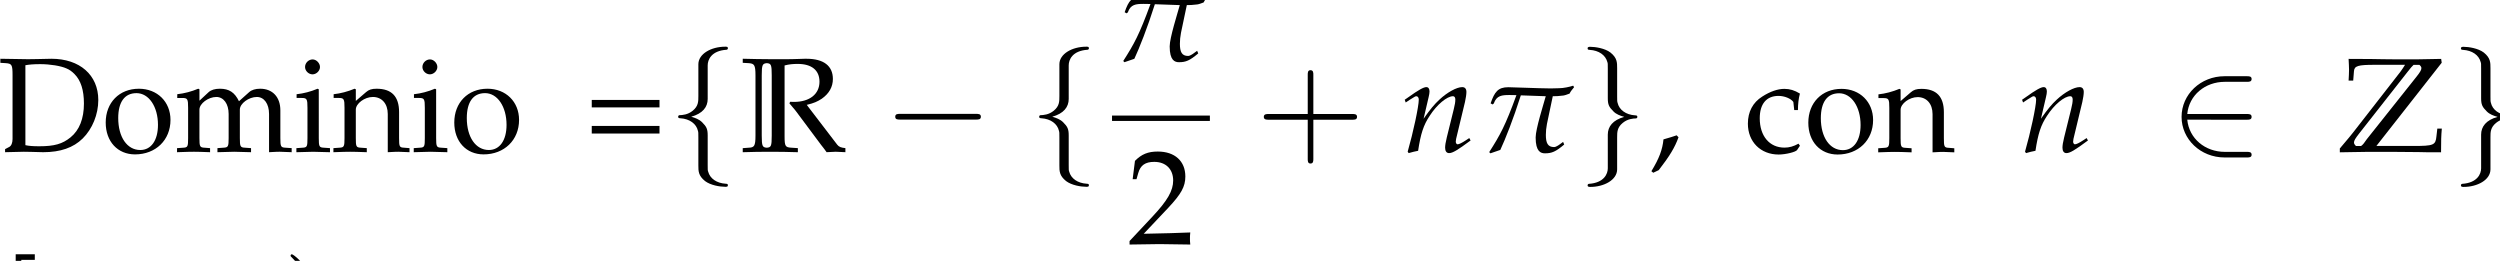 <?xml version="1.0" encoding="UTF-8" standalone="no"?>
<!-- Created with Inkscape (http://www.inkscape.org/) -->

<svg
   version="1.1"
   id="svg1"
   width="355.67"
   height="37.113"
   viewBox="0 0 355.67 37.113"
   sodipodi:docname="writetex.pdf"
   inkscape:export-batch-path="..\Akemicos\Akdemicos-Front\public"
   inkscape:export-batch-name="domsecante"
   xmlns:inkscape="http://www.inkscape.org/namespaces/inkscape"
   xmlns:sodipodi="http://sodipodi.sourceforge.net/DTD/sodipodi-0.dtd"
   xmlns="http://www.w3.org/2000/svg"
   xmlns:svg="http://www.w3.org/2000/svg">
  <defs
     id="defs1">
    <clipPath
       clipPathUnits="userSpaceOnUse"
       id="clipPath186">
      <rect
         style="fill:#000000;stroke:#000000;stroke-opacity:1"
         id="rect187"
         width="355.67"
         height="37.113"
         x="1016.495"
         y="329.897" />
    </clipPath>
  </defs>
  <sodipodi:namedview
     id="namedview1"
     pagecolor="#ffffff"
     bordercolor="#000000"
     borderopacity="0.25"
     inkscape:showpageshadow="2"
     inkscape:pageopacity="0.0"
     inkscape:pagecheckerboard="0"
     inkscape:deskcolor="#d1d1d1"
     showgrid="false">
    <inkscape:page
       x="0"
       y="0"
       width="355.67"
       height="37.113"
       id="page1"
       margin="0"
       bleed="0" />
  </sodipodi:namedview>
  <g
     id="g97"
     inkscape:groupmode="layer"
     inkscape:label="2"
     clip-path="url(#clipPath186)"
     transform="translate(-1016.495,-329.897)">
    <g
       id="g111"
       aria-label="x&#10;Dominio={R−{&#10;π"
       transform="matrix(1.333,0,0,1.333,1152.913,284.924)">
      <path
         id="path112"
         d="m 0.305,-1.264 c 0,0.293 -0.035,0.48 -0.117,0.938 -0.035,0.176 -0.047,0.211 -0.059,0.316 0.211,0.117 0.445,0.164 0.621,0.164 0.469,0 1.031,-0.41 1.477,-1.09 l 1.09,-1.676 0.152,0.996 c 0.188,1.219 0.516,1.77 1.031,1.77 0.316,0 0.773,-0.234 1.242,-0.656 L 6.446,-1.135 6.317,-1.405 c -0.527,0.434 -0.879,0.645 -1.113,0.645 -0.211,0 -0.398,-0.141 -0.539,-0.434 -0.129,-0.27 -0.293,-0.797 -0.363,-1.219 l -0.258,-1.441 0.504,-0.703 c 0.68,-0.938 1.066,-1.266 1.512,-1.266 0.223,0 0.398,0.117 0.469,0.328 l 0.199,-0.059 0.211,-1.219 c -0.164,-0.094 -0.293,-0.141 -0.422,-0.141 -0.574,0 -1.148,0.516 -2.039,1.84 l -0.527,0.785 -0.094,-0.691 c -0.164,-1.418 -0.551,-1.934 -1.406,-1.934 -0.375,0 -0.68,0.117 -0.809,0.305 l -0.832,1.184 0.234,0.152 c 0.434,-0.492 0.727,-0.691 0.996,-0.691 0.469,0 0.785,0.586 1.031,1.992 l 0.152,0.891 -0.574,0.891 c -0.609,0.961 -1.102,1.418 -1.5,1.418 -0.211,0 -0.375,-0.059 -0.398,-0.129 L 0.586,-1.299 Z m 0,0"
         style="fill:#000000;fill-opacity:1;fill-rule:nonzero;stroke:none" />
      <path
         id="path113"
         d="m -101.797,49.654 v 0.328 c 1.664,-0.047 1.664,-0.047 1.992,-0.047 0.258,0 0.492,0 0.75,0.012 1.125,0.035 1.125,0.035 1.324,0.035 1.84,0 3.223,-0.48 4.219,-1.465 1.031,-1.02 1.664,-2.566 1.664,-4.102 0,-2.672 -1.98,-4.406 -5.004,-4.406 -0.105,0 -0.281,0 -0.539,0.012 -0.727,0.012 -1.336,0.035 -1.957,0.035 -0.527,0 -1.324,-0.023 -2.953,-0.047 v 0.434 l 0.574,0.035 c 0.656,0.047 0.727,0.176 0.727,1.301 v 6.797 c 0,0.41 -0.129,0.727 -0.352,0.844 z m 2.168,-8.953 c 0.363,-0.07 0.867,-0.117 1.582,-0.117 1.055,0 2.203,0.188 2.801,0.457 0.316,0.129 0.586,0.328 0.844,0.586 0.691,0.691 1.02,1.723 1.02,3.164 0,1.605 -0.48,2.836 -1.43,3.609 -0.867,0.703 -1.723,0.949 -3.34,0.949 -0.668,0 -1.113,-0.035 -1.477,-0.117 z m 12.111,2.508 c -2.086,0 -3.539,1.477 -3.539,3.609 0,2.027 1.277,3.398 3.129,3.398 2.203,0 3.785,-1.523 3.785,-3.68 0,-1.934 -1.406,-3.328 -3.375,-3.328 z m -0.258,0.469 c 1.324,0 2.297,1.441 2.297,3.387 0,1.652 -0.727,2.684 -1.887,2.684 -1.406,0 -2.355,-1.371 -2.355,-3.41 0,-1.723 0.691,-2.66 1.945,-2.66 z m 4.354,0.516 h 0.527 c 0.574,0 0.633,0.105 0.633,1.055 v 3.223 c 0,0.902 -0.035,1.008 -0.527,1.031 l -0.656,0.047 V 49.982 c 1.371,-0.047 1.418,-0.047 1.816,-0.047 0.398,0 0.773,0.012 1.711,0.047 v -0.434 l -0.609,-0.047 c -0.48,-0.023 -0.527,-0.129 -0.527,-1.031 V 45.435 c 0,-0.645 0.949,-1.348 1.805,-1.348 0.773,0 1.312,0.727 1.312,1.816 v 2.566 c 0,0.902 -0.047,1.008 -0.539,1.031 l -0.656,0.047 V 49.982 c 1.43,-0.047 1.43,-0.047 1.793,-0.047 0.363,0 0.363,0 1.793,0.047 v -0.434 l -0.656,-0.047 c -0.492,-0.023 -0.539,-0.129 -0.539,-1.031 V 45.435 c 0,-0.645 0.949,-1.348 1.816,-1.348 0.773,0 1.301,0.727 1.301,1.816 v 4.078 c 0.879,-0.047 0.891,-0.047 1.137,-0.047 0.188,0 0.188,0 1.277,0.047 v -0.434 l -0.68,-0.047 c -0.48,-0.023 -0.527,-0.129 -0.527,-1.031 v -2.953 c 0,-1.418 -0.832,-2.309 -2.156,-2.309 -0.504,0 -0.914,0.129 -1.172,0.363 l -1.09,0.973 c -0.457,-0.949 -1.055,-1.336 -2.039,-1.336 -0.527,0 -0.938,0.129 -1.195,0.363 l -0.984,0.914 v -1.219 l -0.129,-0.059 c -0.727,0.305 -1.477,0.504 -2.238,0.586 z m 15.105,-0.926 -0.129,-0.059 c -0.727,0.305 -1.477,0.504 -2.238,0.586 v 0.398 h 0.527 c 0.574,0 0.633,0.105 0.633,1.055 v 3.223 c 0,0.902 -0.035,1.008 -0.527,1.031 l -0.656,0.047 v 0.434 c 1.43,-0.047 1.43,-0.047 1.793,-0.047 0.352,0 0.352,0 1.793,0.047 V 49.548 l -0.668,-0.047 c -0.48,-0.023 -0.527,-0.129 -0.527,-1.031 z m -0.656,-3.188 c -0.434,0 -0.809,0.375 -0.809,0.809 0,0.41 0.375,0.785 0.797,0.785 0.41,0 0.797,-0.375 0.797,-0.785 0,-0.41 -0.387,-0.809 -0.785,-0.809 z m 8.019,9.902 c 0.879,-0.047 0.891,-0.047 1.137,-0.047 0.199,0 0.199,0 1.184,0.047 v -0.434 l -0.586,-0.047 c -0.492,-0.023 -0.527,-0.117 -0.527,-1.031 v -2.766 c 0,-1.676 -0.797,-2.496 -2.402,-2.496 -0.527,0 -0.832,0.105 -1.125,0.363 l -1.09,0.938 v -1.242 l -0.129,-0.059 c -0.738,0.305 -1.488,0.504 -2.238,0.586 v 0.398 h 0.527 c 0.574,0 0.633,0.105 0.633,1.055 v 3.223 c 0,0.902 -0.047,1.008 -0.539,1.031 l -0.645,0.047 v 0.434 c 0.984,-0.035 1.371,-0.047 1.781,-0.047 0.422,0 0.809,0.012 1.781,0.047 v -0.434 l -0.645,-0.047 c -0.492,-0.023 -0.527,-0.129 -0.527,-1.031 V 45.435 c 0,-0.645 0.938,-1.348 1.816,-1.348 0.961,0 1.594,0.715 1.594,1.816 z m 5.162,-6.715 -0.129,-0.059 c -0.727,0.305 -1.477,0.504 -2.238,0.586 v 0.398 h 0.527 c 0.574,0 0.633,0.105 0.633,1.055 v 3.223 c 0,0.902 -0.035,1.008 -0.527,1.031 l -0.656,0.047 v 0.434 c 1.43,-0.047 1.43,-0.047 1.793,-0.047 0.352,0 0.352,0 1.793,0.047 V 49.548 l -0.668,-0.047 c -0.48,-0.023 -0.527,-0.129 -0.527,-1.031 z m -0.656,-3.188 c -0.434,0 -0.809,0.375 -0.809,0.809 0,0.41 0.375,0.785 0.797,0.785 0.41,0 0.797,-0.375 0.797,-0.785 0,-0.41 -0.387,-0.809 -0.785,-0.809 z m 6.132,3.129 c -2.086,0 -3.539,1.477 -3.539,3.609 0,2.027 1.277,3.398 3.129,3.398 2.203,0 3.785,-1.523 3.785,-3.68 0,-1.934 -1.406,-3.328 -3.375,-3.328 z m -0.258,0.469 c 1.324,0 2.297,1.441 2.297,3.387 0,1.652 -0.727,2.684 -1.887,2.684 -1.406,0 -2.355,-1.371 -2.355,-3.41 0,-1.723 0.691,-2.66 1.945,-2.66 z m 18.621,0.727 h -7.23 v 0.797 h 7.23 z m 0,2.777 h -7.23 v 0.809 h 7.23 z m 0,0"
         style="fill:#000000;fill-opacity:1;fill-rule:nonzero;stroke:none" />
      <path
         id="path114"
         d="m -26.809,40.712 c 0,-0.598 0.387,-1.559 2.016,-1.664 0.082,-0.012 0.141,-0.07 0.141,-0.164 0,-0.164 -0.117,-0.164 -0.281,-0.164 -1.5,0 -2.859,0.762 -2.871,1.863 v 3.41 c 0,0.586 0,1.066 -0.598,1.559 -0.527,0.434 -1.102,0.469 -1.43,0.48 -0.07,0.012 -0.129,0.07 -0.129,0.164 0,0.152 0.094,0.152 0.234,0.164 0.996,0.059 1.711,0.598 1.875,1.336 0.047,0.164 0.047,0.188 0.047,0.727 v 2.965 c 0,0.621 0,1.102 0.715,1.676 0.586,0.445 1.57,0.609 2.156,0.609 0.164,0 0.281,0 0.281,-0.164 0,-0.152 -0.094,-0.152 -0.246,-0.164 -0.938,-0.059 -1.664,-0.539 -1.863,-1.301 -0.047,-0.141 -0.047,-0.164 -0.047,-0.703 v -3.141 c 0,-0.691 -0.117,-0.938 -0.598,-1.418 -0.316,-0.316 -0.75,-0.469 -1.16,-0.586 1.219,-0.34 1.758,-1.031 1.758,-1.898 z m 0,0"
         style="fill:#000000;fill-opacity:1;fill-rule:nonzero;stroke:none" />
      <path
         id="path115"
         d="m -23.068,40.443 0.633,0.035 c 0.586,0.047 0.727,0.164 0.727,1.301 v 6.434 c 0,1.137 -0.141,1.266 -0.727,1.289 l -0.633,0.047 v 0.434 c 0.844,-0.035 2.168,-0.047 2.906,-0.047 0.75,0 2.133,0.012 2.977,0.047 V 49.548 l -0.691,-0.047 c -0.645,-0.035 -0.727,-0.152 -0.727,-1.207 v -7.57 c 0.492,-0.129 0.914,-0.164 1.406,-0.164 1.488,0 2.32,0.68 2.32,1.898 0,1.324 -1.055,2.156 -2.719,2.156 -0.082,0 -0.223,0 -0.41,-0.012 l -0.082,0.164 c 0.152,0.188 0.199,0.246 0.363,0.434 0.211,0.234 0.246,0.293 0.375,0.457 l 2.648,3.551 c 0.082,0.105 0.164,0.223 0.258,0.328 l 0.328,0.445 c 0.586,-0.035 0.797,-0.047 0.973,-0.047 0.152,0 0.34,0.012 1.031,0.047 v -0.434 c -0.457,-0.047 -0.691,-0.129 -0.879,-0.375 l -3.246,-4.242 c 0.785,-0.188 1.137,-0.352 1.605,-0.656 0.785,-0.551 1.184,-1.266 1.184,-2.109 0,-1.395 -0.984,-2.156 -2.812,-2.156 h -0.199 c -0.281,0.012 -0.527,0.012 -0.727,0.023 -0.434,0.023 -0.973,0.023 -1.523,0.023 h -1.453 c -0.738,0 -2.062,-0.023 -2.906,-0.047 z m 3.094,1.336 v 6.434 c 0,1.137 -0.07,1.254 -0.527,1.289 -0.457,-0.035 -0.539,-0.152 -0.539,-1.289 V 41.779 c 0,-1.137 0.082,-1.254 0.539,-1.301 0.457,0.035 0.527,0.164 0.527,1.301 z m 0,0"
         style="fill:#000000;fill-opacity:1;fill-rule:nonzero;stroke:none" />
      <path
         id="path116"
         d="m 1.82,46.501 c 0.258,0 0.527,0 0.527,-0.305 0,-0.305 -0.27,-0.305 -0.527,-0.305 h -8.086 c -0.258,0 -0.527,0 -0.527,0.305 0,0.305 0.27,0.305 0.527,0.305 z m 9.902,-5.789 c 0,-0.598 0.387,-1.559 2.016,-1.664 0.082,-0.012 0.141,-0.07 0.141,-0.164 0,-0.164 -0.117,-0.164 -0.281,-0.164 -1.5,0 -2.859,0.762 -2.871,1.863 v 3.41 c 0,0.586 0,1.066 -0.598,1.559 -0.527,0.434 -1.102,0.469 -1.43,0.48 -0.07,0.012 -0.129,0.07 -0.129,0.164 0,0.152 0.094,0.152 0.234,0.164 0.996,0.059 1.711,0.598 1.875,1.336 0.047,0.164 0.047,0.188 0.047,0.727 v 2.965 c 0,0.621 0,1.102 0.715,1.676 0.586,0.445 1.57,0.609 2.156,0.609 0.164,0 0.281,0 0.281,-0.164 0,-0.152 -0.094,-0.152 -0.246,-0.164 -0.938,-0.059 -1.664,-0.539 -1.863,-1.301 -0.047,-0.141 -0.047,-0.164 -0.047,-0.703 v -3.141 c 0,-0.691 -0.117,-0.938 -0.598,-1.418 -0.316,-0.316 -0.75,-0.469 -1.16,-0.586 1.219,-0.34 1.758,-1.031 1.758,-1.898 z m 0,0"
         style="fill:#000000;fill-opacity:1;fill-rule:nonzero;stroke:none" />
      <path
         id="path117"
         d="m 17.904,35.161 0.129,-0.105 c 0.293,-0.855 0.867,-0.902 1.688,-0.902 0.176,0 0.434,0.012 0.727,0.012 -1.195,3.281 -1.746,4.266 -2.906,6.082 l 0.129,0.129 1.055,-0.363 c 0.527,-1.125 1.395,-3.305 2.191,-5.824 l 2.66,0.094 c -0.246,0.891 -1.078,3.492 -1.078,4.406 0,1.512 0.551,1.688 0.996,1.688 0.727,0 1.148,-0.176 2.051,-0.938 l -0.117,-0.281 -0.34,0.246 c 0.035,-0.023 -0.375,0.305 -0.621,0.305 -0.668,0 -0.879,-0.422 -0.879,-1.301 0,-0.363 0.035,-0.75 0.117,-1.172 0.246,-1.184 0.492,-2.367 0.621,-2.953 0.328,0 0.656,-0.012 0.984,-0.059 0.258,0 0.574,-0.141 0.809,-0.223 0.152,-0.305 0.211,-0.328 0.48,-0.68 l -0.094,-0.164 c -0.387,0.129 -1.031,0.27 -1.512,0.27 -0.164,0.012 -0.527,0.023 -0.891,0.023 -1.523,-0.012 -3.891,-0.129 -4.523,-0.129 -1.078,0 -1.465,0.48 -1.887,1.723 z m 0,0"
         style="fill:#000000;fill-opacity:1;fill-rule:nonzero;stroke:none" />
    </g>
    <path
       id="path118"
       d="M 0,0 H 10.444"
       style="fill:none;stroke:#000000;stroke-width:0.574;stroke-linecap:butt;stroke-linejoin:miter;stroke-miterlimit:10;stroke-dasharray:none;stroke-opacity:1"
       transform="matrix(1.333,0,0,-1.333,1174.701,346.721)" />
    <g
       id="g118"
       aria-label="2&#10;+nπ},conn∈Z},Rango=(−∞,−1]∪&#10;[1,∞),T=2π"
       transform="matrix(1.333,0,0,1.333,1176.883,364.625)">
      <path
         id="path119"
         d="m 0.234,-0.328 v 0.375 C 2.906,-2.5e-4 2.906,-2.5e-4 3.434,-2.5e-4 c 0.516,0 0.516,0 3.281,0.047 -0.035,-0.305 -0.035,-0.445 -0.035,-0.645 0,-0.188 0,-0.34 0.035,-0.645 -1.652,0.07 -2.309,0.082 -4.969,0.141 l 2.613,-2.766 C 5.754,-5.356 6.188,-6.141 6.188,-7.219 c 0,-1.641 -1.125,-2.66 -2.941,-2.66 -1.043,0 -1.734,0.281 -2.437,0.996 l -0.246,1.957 h 0.41 l 0.187,-0.656 c 0.234,-0.832 0.75,-1.195 1.711,-1.195 1.23,0 2.016,0.773 2.016,1.992 0,1.078 -0.598,2.133 -2.215,3.855 z m 0,0"
         style="fill:#000000;fill-opacity:1;fill-rule:nonzero;stroke:none" />
      <path
         id="path120"
         d="m 19.849,-13.275 h 4.172 c 0.211,0 0.492,0 0.492,-0.305 0,-0.305 -0.281,-0.305 -0.492,-0.305 h -4.172 v -4.184 c 0,-0.211 0,-0.492 -0.305,-0.492 -0.293,0 -0.293,0.281 -0.293,0.492 v 4.184 h -4.184 c -0.211,0 -0.504,0 -0.504,0.305 0,0.305 0.293,0.305 0.504,0.305 h 4.184 v 4.184 c 0,0.211 0,0.492 0.293,0.492 0.305,0 0.305,-0.281 0.305,-0.492 z m 0,0"
         style="fill:#000000;fill-opacity:1;fill-rule:nonzero;stroke:none" />
      <path
         id="path121"
         d="m 29.602,-15.407 0.105,0.293 0.457,-0.305 c 0.527,-0.328 0.574,-0.363 0.68,-0.363 0.152,0 0.258,0.152 0.258,0.363 0,0.727 -0.598,3.504 -1.184,5.555 l 0.105,0.152 c 0.352,-0.105 0.691,-0.188 1.008,-0.246 0.27,-1.805 0.574,-2.742 1.23,-3.727 0.773,-1.207 1.852,-2.098 2.496,-2.098 0.152,0 0.246,0.129 0.246,0.352 0,0.258 -0.047,0.551 -0.164,1.02 l -0.75,3.035 c -0.129,0.527 -0.176,0.855 -0.176,1.09 0,0.363 0.152,0.574 0.422,0.574 0.375,0 0.891,-0.305 2.297,-1.348 l -0.141,-0.258 -0.375,0.246 c -0.41,0.27 -0.727,0.422 -0.879,0.422 -0.094,0 -0.188,-0.129 -0.188,-0.281 0,-0.07 0.023,-0.234 0.035,-0.293 l 0.949,-3.949 c 0.094,-0.422 0.152,-0.82 0.152,-1.066 0,-0.328 -0.152,-0.516 -0.445,-0.516 -0.598,0 -1.594,0.551 -2.438,1.336 -0.539,0.504 -0.949,0.984 -1.688,2.039 l 0.539,-2.309 c 0.059,-0.258 0.094,-0.434 0.094,-0.598 0,-0.293 -0.117,-0.469 -0.34,-0.469 -0.293,0 -0.855,0.316 -1.898,1.066 z m 0,0"
         style="fill:#000000;fill-opacity:1;fill-rule:nonzero;stroke:none" />
      <path
         id="path122"
         d="m 38.98,-14.904 0.129,-0.105 c 0.293,-0.855 0.867,-0.902 1.688,-0.902 0.176,0 0.434,0.012 0.727,0.012 -1.195,3.281 -1.746,4.266 -2.906,6.082 l 0.129,0.129 1.055,-0.363 c 0.527,-1.125 1.395,-3.305 2.191,-5.824 l 2.66,0.094 c -0.246,0.891 -1.078,3.492 -1.078,4.406 0,1.512 0.551,1.688 0.996,1.688 0.727,0 1.148,-0.176 2.051,-0.938 l -0.117,-0.281 -0.34,0.246 c 0.035,-0.023 -0.375,0.305 -0.621,0.305 -0.668,0 -0.879,-0.422 -0.879,-1.301 0,-0.363 0.035,-0.75 0.117,-1.172 0.246,-1.184 0.492,-2.367 0.621,-2.953 0.328,0 0.656,-0.012 0.984,-0.059 0.258,0 0.574,-0.141 0.809,-0.223 0.152,-0.305 0.211,-0.328 0.48,-0.68 l -0.094,-0.164 c -0.387,0.129 -1.031,0.27 -1.512,0.27 -0.164,0.012 -0.527,0.023 -0.891,0.023 -1.523,-0.012 -3.891,-0.129 -4.523,-0.129 -1.078,0 -1.465,0.48 -1.887,1.723 z m 0,0"
         style="fill:#000000;fill-opacity:1;fill-rule:nonzero;stroke:none" />
      <path
         id="path123"
         d="m 51.276,-8.095 c 0,0.598 -0.398,1.559 -2.027,1.664 -0.07,0.012 -0.129,0.07 -0.129,0.164 0,0.164 0.164,0.164 0.293,0.164 1.453,0 2.848,-0.738 2.859,-1.863 v -3.41 c 0,-0.586 0,-1.066 0.598,-1.559 0.527,-0.434 1.09,-0.469 1.418,-0.48 0.082,-0.012 0.141,-0.07 0.141,-0.164 0,-0.152 -0.094,-0.152 -0.246,-0.164 -0.984,-0.059 -1.699,-0.598 -1.863,-1.336 -0.047,-0.164 -0.047,-0.188 -0.047,-0.727 v -2.965 c 0,-0.621 0,-1.102 -0.715,-1.676 -0.598,-0.457 -1.629,-0.609 -2.145,-0.609 -0.129,0 -0.293,0 -0.293,0.164 0,0.152 0.094,0.152 0.234,0.164 0.949,0.059 1.676,0.539 1.875,1.301 0.047,0.141 0.047,0.164 0.047,0.703 v 3.141 c 0,0.691 0.117,0.938 0.598,1.418 0.305,0.316 0.738,0.469 1.16,0.586 -1.219,0.34 -1.758,1.031 -1.758,1.898 z m 0,0"
         style="fill:#000000;fill-opacity:1;fill-rule:nonzero;stroke:none" />
      <path
         id="path124"
         d="m 58.623,-11.611 c -0.387,0.129 -0.645,0.223 -1.406,0.434 -0.105,1.09 -0.457,2.027 -1.289,3.398 l 0.199,0.164 0.586,-0.281 c 1.16,-1.5 1.711,-2.402 2.109,-3.504 z m 12.946,-2.695 c 0,-0.656 0.07,-1.242 0.211,-1.758 -0.574,-0.352 -1.078,-0.504 -1.664,-0.504 -0.691,0 -1.5,0.27 -2.355,0.82 -1.008,0.633 -1.535,1.629 -1.535,2.895 0,1.934 1.359,3.293 3.281,3.293 0.75,0 1.828,-0.27 1.969,-0.48 l 0.305,-0.457 -0.152,-0.223 c -0.527,0.293 -0.984,0.422 -1.5,0.422 -1.594,0 -2.637,-1.23 -2.637,-3.129 0,-1.535 0.715,-2.391 2.004,-2.391 0.633,0 1.324,0.281 1.582,0.645 l 0.094,0.867 z m 4.646,-2.262 c -2.086,0 -3.539,1.477 -3.539,3.609 0,2.027 1.277,3.398 3.129,3.398 2.203,0 3.785,-1.523 3.785,-3.68 0,-1.934 -1.406,-3.328 -3.375,-3.328 z m -0.258,0.469 c 1.324,0 2.297,1.441 2.297,3.387 0,1.652 -0.727,2.684 -1.887,2.684 -1.406,0 -2.355,-1.371 -2.355,-3.41 0,-1.723 0.691,-2.66 1.945,-2.66 z m 9.979,6.305 c 0.879,-0.047 0.891,-0.047 1.137,-0.047 0.199,0 0.199,0 1.184,0.047 v -0.434 l -0.586,-0.047 c -0.492,-0.023 -0.527,-0.117 -0.527,-1.031 v -2.766 c 0,-1.676 -0.797,-2.496 -2.402,-2.496 -0.527,0 -0.832,0.105 -1.125,0.363 l -1.09,0.938 v -1.242 l -0.129,-0.059 c -0.738,0.305 -1.488,0.504 -2.238,0.586 v 0.398 h 0.527 c 0.574,0 0.633,0.105 0.633,1.055 v 3.223 c 0,0.902 -0.047,1.008 -0.539,1.031 l -0.645,0.047 v 0.434 c 0.984,-0.035 1.371,-0.047 1.781,-0.047 0.422,0 0.809,0.012 1.781,0.047 v -0.434 l -0.645,-0.047 c -0.492,-0.023 -0.527,-0.129 -0.527,-1.031 v -3.035 c 0,-0.645 0.938,-1.348 1.816,-1.348 0.961,0 1.594,0.715 1.594,1.816 z m 0,0"
         style="fill:#000000;fill-opacity:1;fill-rule:nonzero;stroke:none" />
      <path
         id="path125"
         d="m 95.49,-15.407 0.105,0.293 0.457,-0.305 c 0.527,-0.328 0.574,-0.363 0.68,-0.363 0.152,0 0.258,0.152 0.258,0.363 0,0.727 -0.598,3.504 -1.184,5.555 l 0.105,0.152 c 0.352,-0.105 0.691,-0.188 1.008,-0.246 0.27,-1.805 0.574,-2.742 1.23,-3.727 0.773,-1.207 1.852,-2.098 2.496,-2.098 0.152,0 0.246,0.129 0.246,0.352 0,0.258 -0.047,0.551 -0.164,1.02 l -0.75,3.035 c -0.129,0.527 -0.176,0.855 -0.176,1.09 0,0.363 0.152,0.574 0.422,0.574 0.375,0 0.891,-0.305 2.297,-1.348 l -0.141,-0.258 -0.375,0.246 c -0.41,0.27 -0.727,0.422 -0.879,0.422 -0.094,0 -0.188,-0.129 -0.188,-0.281 0,-0.07 0.023,-0.234 0.035,-0.293 l 0.949,-3.949 c 0.094,-0.422 0.152,-0.82 0.152,-1.066 0,-0.328 -0.152,-0.516 -0.445,-0.516 -0.598,0 -1.594,0.551 -2.438,1.336 -0.539,0.504 -0.949,0.984 -1.688,2.039 l 0.539,-2.309 c 0.059,-0.258 0.094,-0.434 0.094,-0.598 0,-0.293 -0.117,-0.469 -0.34,-0.469 -0.293,0 -0.855,0.316 -1.898,1.066 z m 0,0"
         style="fill:#000000;fill-opacity:1;fill-rule:nonzero;stroke:none" />
      <path
         id="path126"
         d="m 119.461,-13.275 c 0.258,0 0.527,0 0.527,-0.305 0,-0.305 -0.27,-0.305 -0.527,-0.305 h -6.34 c 0.188,-2.004 1.898,-3.434 4.008,-3.434 h 2.332 c 0.258,0 0.527,0 0.527,-0.305 0,-0.293 -0.27,-0.293 -0.527,-0.293 h -2.355 c -2.566,0 -4.594,1.945 -4.594,4.336 0,2.391 2.027,4.336 4.594,4.336 h 2.355 c 0.258,0 0.527,0 0.527,-0.293 0,-0.305 -0.27,-0.305 -0.527,-0.305 h -2.332 c -2.109,0 -3.82,-1.43 -4.008,-3.434 z m 0,0"
         style="fill:#000000;fill-opacity:1;fill-rule:nonzero;stroke:none" />
      <path
         id="path127"
         d="m 139.808,-12.325 -0.094,0.82 c -0.094,0.949 -0.293,1.031 -2.496,1.031 h -3.914 l 6.973,-8.883 -0.059,-0.41 c -0.551,0 -1.91,0.047 -2.578,0.047 h -2.262 c -0.867,0 -1.793,-0.023 -2.672,-0.035 -0.457,-0.012 -1.324,-0.012 -2.367,-0.012 0.023,0.527 0.047,0.785 0.047,1.16 0,0.375 -0.023,0.633 -0.047,1.16 h 0.492 l 0.082,-1.02 c 0.047,-0.551 0.434,-0.668 2.18,-0.668 h 3.27 c -0.176,0.281 -0.316,0.504 -0.492,0.738 -0.258,0.316 -0.492,0.633 -0.738,0.949 l -4.336,5.566 c -0.199,0.258 -0.469,0.586 -1.395,1.676 v 0.41 c 0.562,0 2.215,-0.047 2.883,-0.047 h 2.883 c 0.867,0 1.793,0.012 2.672,0.023 0.457,0.023 1.324,0.023 2.367,0.023 0,-1.242 0.012,-1.758 0.082,-2.531 z m -2.285,-5.461 -5.238,6.586 c -0.27,0.398 -0.41,0.586 -0.609,0.727 h -0.551 c -0.141,-0.129 -0.211,-0.246 -0.211,-0.375 0,-0.199 0.152,-0.445 0.574,-0.984 l 5.191,-6.609 c 0.27,-0.352 0.457,-0.562 0.598,-0.691 h 0.621 c 0.141,0.129 0.211,0.223 0.211,0.352 0,0.211 -0.164,0.469 -0.586,0.996 z m 0,0"
         style="fill:#000000;fill-opacity:1;fill-rule:nonzero;stroke:none" />
      <path
         id="path128"
         d="m 144.484,-8.095 c 0,0.598 -0.398,1.559 -2.027,1.664 -0.07,0.012 -0.129,0.07 -0.129,0.164 0,0.164 0.164,0.164 0.293,0.164 1.453,0 2.848,-0.738 2.859,-1.863 v -3.41 c 0,-0.586 0,-1.066 0.598,-1.559 0.527,-0.434 1.09,-0.469 1.418,-0.48 0.082,-0.012 0.141,-0.07 0.141,-0.164 0,-0.152 -0.094,-0.152 -0.246,-0.164 -0.984,-0.059 -1.699,-0.598 -1.863,-1.336 -0.047,-0.164 -0.047,-0.188 -0.047,-0.727 v -2.965 c 0,-0.621 0,-1.102 -0.715,-1.676 -0.598,-0.457 -1.629,-0.609 -2.145,-0.609 -0.129,0 -0.293,0 -0.293,0.164 0,0.152 0.094,0.152 0.234,0.164 0.949,0.059 1.676,0.539 1.875,1.301 0.047,0.141 0.047,0.164 0.047,0.703 v 3.141 c 0,0.691 0.117,0.938 0.598,1.418 0.305,0.316 0.738,0.469 1.16,0.586 -1.219,0.34 -1.758,1.031 -1.758,1.898 z m 0,0"
         style="fill:#000000;fill-opacity:1;fill-rule:nonzero;stroke:none" />
      <path
         id="path129"
         d="m 151.834,-11.611 c -0.387,0.129 -0.645,0.223 -1.406,0.434 -0.105,1.09 -0.457,2.027 -1.289,3.398 l 0.199,0.164 0.586,-0.281 c 1.16,-1.5 1.711,-2.402 2.109,-3.504 z m 10.318,-7.441 c 0.492,-0.117 0.926,-0.164 1.406,-0.164 1.5,0 2.332,0.68 2.332,1.898 0,1.324 -1.055,2.156 -2.719,2.156 -0.094,0 -0.223,0 -0.41,-0.012 l -0.094,0.164 c 0.164,0.188 0.211,0.246 0.375,0.434 0.199,0.234 0.246,0.293 0.375,0.457 l 2.637,3.551 c 0.094,0.105 0.176,0.223 0.258,0.328 0.105,0.129 0.188,0.258 0.328,0.445 0.68,-0.047 0.82,-0.047 0.984,-0.047 0.129,0 0.129,0 1.031,0.047 V -10.228 c -0.457,-0.047 -0.691,-0.129 -0.879,-0.375 l -3.258,-4.242 c 0.809,-0.199 1.184,-0.363 1.652,-0.691 0.75,-0.527 1.148,-1.242 1.148,-2.074 0,-1.383 -1.008,-2.156 -2.777,-2.156 h -0.234 c -1.863,0.047 -1.863,0.047 -2.355,0.047 -0.469,0 -0.469,0 -2.484,-0.047 v 0.434 l 0.598,0.035 c 0.656,0.047 0.727,0.176 0.727,1.301 v 6.434 c 0,1.137 -0.07,1.254 -0.727,1.289 l -0.691,0.047 v 0.434 c 0.844,-0.035 1.348,-0.047 2.098,-0.047 0.738,0 1.254,0.012 2.109,0.047 v -0.434 l -0.691,-0.047 c -0.656,-0.035 -0.738,-0.152 -0.738,-1.289 z m 11.145,8.039 -0.082,1.219 c 0.938,-0.047 0.938,-0.047 1.125,-0.047 0.07,0 0.434,0.012 1.066,0.047 v -0.434 l -0.562,-0.023 c -0.352,-0.023 -0.41,-0.141 -0.41,-0.832 v -2.625 c 0,-2.098 -0.598,-2.859 -2.262,-2.859 -0.621,0 -1.184,0.152 -1.734,0.492 l -0.762,0.457 v 0.926 l 0.375,0.105 0.188,-0.445 c 0.305,-0.68 0.445,-0.773 1.102,-0.773 1.348,0 1.91,0.527 1.957,1.828 l -1.43,0.27 c -1.945,0.352 -2.766,1.031 -2.766,2.273 0,1.125 0.68,1.77 1.805,1.77 0.258,0 0.504,-0.047 0.609,-0.117 z m 0,-0.609 c -0.422,0.586 -1.324,1.137 -1.887,1.137 -0.574,0 -1.078,-0.527 -1.078,-1.148 0,-0.527 0.293,-1.031 0.727,-1.301 0.352,-0.223 1.148,-0.422 2.238,-0.574 z m 8.402,1.828 c 0.879,-0.047 0.891,-0.047 1.137,-0.047 0.199,0 0.199,0 1.184,0.047 v -0.434 l -0.586,-0.047 c -0.492,-0.023 -0.527,-0.117 -0.527,-1.031 v -2.766 c 0,-1.676 -0.797,-2.496 -2.402,-2.496 -0.527,0 -0.832,0.105 -1.125,0.363 l -1.09,0.938 v -1.242 l -0.129,-0.059 c -0.738,0.305 -1.488,0.504 -2.238,0.586 v 0.398 h 0.527 c 0.574,0 0.633,0.105 0.633,1.055 v 3.223 c 0,0.902 -0.047,1.008 -0.539,1.031 l -0.645,0.047 v 0.434 c 0.984,-0.035 1.371,-0.047 1.781,-0.047 0.422,0 0.809,0.012 1.781,0.047 v -0.434 l -0.645,-0.047 c -0.492,-0.023 -0.527,-0.129 -0.527,-1.031 v -3.035 c 0,-0.645 0.938,-1.348 1.816,-1.348 0.961,0 1.594,0.715 1.594,1.816 z m 9.908,-5.473 0.363,-0.586 -0.059,-0.176 -2.039,0.059 c -0.527,-0.422 -1.043,-0.598 -1.746,-0.598 -0.633,0 -1.359,0.199 -1.957,0.539 -0.797,0.469 -1.219,1.172 -1.219,2.039 0,1.066 0.668,1.793 1.723,1.91 l -1.125,0.879 c -0.152,0.211 -0.223,0.398 -0.223,0.609 0,0.41 0.258,0.633 0.949,0.832 l -1.254,0.68 c -0.199,0.117 -0.398,0.645 -0.398,1.09 0,1.301 1.277,2.203 3.105,2.203 2.156,0 3.867,-1.359 3.867,-3.105 0,-1.031 -0.691,-1.758 -1.688,-1.758 h -2.297 c -0.75,0 -1.09,-0.164 -1.09,-0.551 0,-0.188 0.117,-0.352 0.48,-0.668 0.094,-0.07 0.117,-0.094 0.176,-0.152 0.141,0.012 0.234,0.023 0.34,0.023 0.621,0 1.383,-0.27 1.969,-0.68 0.645,-0.48 0.961,-1.055 0.961,-1.816 0,-0.281 -0.047,-0.469 -0.152,-0.773 z m -3.996,-0.809 c 0.973,0 1.629,0.797 1.629,2.016 0,0.938 -0.598,1.582 -1.477,1.582 -0.961,0 -1.605,-0.75 -1.605,-1.852 0,-1.102 0.527,-1.746 1.453,-1.746 z m 0.668,6.434 c 1.629,0 2.18,0.328 2.18,1.266 0,1.23 -1.125,2.145 -2.637,2.145 -1.242,0 -2.109,-0.727 -2.109,-1.793 0,-0.645 0.375,-1.23 0.949,-1.477 0.234,-0.105 0.633,-0.141 1.617,-0.141 z m 7.86,-6.926 c -2.086,0 -3.539,1.477 -3.539,3.609 0,2.027 1.277,3.398 3.129,3.398 2.203,0 3.785,-1.523 3.785,-3.68 0,-1.934 -1.406,-3.328 -3.375,-3.328 z m -0.258,0.469 c 1.324,0 2.297,1.441 2.297,3.387 0,1.652 -0.727,2.684 -1.887,2.684 -1.406,0 -2.355,-1.371 -2.355,-3.41 0,-1.723 0.691,-2.66 1.945,-2.66 z m 12.05,0.727 h -7.23 v 0.797 h 7.23 z m 0,2.777 h -7.23 v 0.809 h 7.23 z m 0,0"
         style="fill:#000000;fill-opacity:1;fill-rule:nonzero;stroke:none" />
      <path
         id="path130"
         d="m 213.794,-6.255 c 0,-0.047 0,-0.07 -0.246,-0.328 -1.875,-1.887 -2.355,-4.711 -2.355,-6.996 0,-2.602 0.574,-5.203 2.414,-7.078 0.188,-0.176 0.188,-0.199 0.188,-0.246 0,-0.105 -0.059,-0.152 -0.141,-0.152 -0.152,0 -1.5,1.02 -2.379,2.918 -0.762,1.641 -0.949,3.305 -0.949,4.559 0,1.172 0.164,2.977 0.996,4.664 0.891,1.84 2.18,2.812 2.332,2.812 0.082,0 0.141,-0.047 0.141,-0.152 z m 0,0"
         style="fill:#000000;fill-opacity:1;fill-rule:nonzero;stroke:none" />
      <path
         id="path131"
         d="m 224.859,-13.275 c 0.258,0 0.527,0 0.527,-0.305 0,-0.305 -0.27,-0.305 -0.527,-0.305 h -8.086 c -0.258,0 -0.527,0 -0.527,0.305 0,0.305 0.27,0.305 0.527,0.305 z m 0,0"
         style="fill:#000000;fill-opacity:1;fill-rule:nonzero;stroke:none" />
      <path
         id="path132"
         d="m 233.203,-14.318 c -1.219,-1.652 -1.816,-2.309 -3.012,-2.309 -1.043,0 -2.754,0.949 -2.754,3.27 0,1.734 1.359,2.801 2.637,2.801 0.926,0 2.004,-0.715 2.871,-2.297 1.23,1.629 1.84,2.297 3.023,2.297 1.055,0 2.789,-0.949 2.789,-3.27 0,-1.734 -1.395,-2.801 -2.672,-2.801 -0.926,0 -1.992,0.727 -2.883,2.309 z m -0.504,1.078 c -0.68,1.148 -1.535,2.004 -2.332,2.004 -0.516,0 -2.109,-0.07 -2.109,-2.191 0,-1.23 1.043,-1.945 1.781,-1.945 0.973,0 1.441,0.48 2.66,2.133 z m 0.797,-0.703 c 0.68,-1.148 1.535,-2.004 2.332,-2.004 0.516,0 2.109,0.07 2.109,2.191 0,1.23 -1.043,1.945 -1.781,1.945 -0.973,0 -1.441,-0.48 -2.66,-2.133 z m 0,0"
         style="fill:#000000;fill-opacity:1;fill-rule:nonzero;stroke:none" />
      <path
         id="path133"
         d="m 242.329,-11.611 c -0.387,0.129 -0.645,0.223 -1.406,0.434 -0.105,1.09 -0.457,2.027 -1.289,3.398 l 0.199,0.164 0.586,-0.281 c 1.16,-1.5 1.711,-2.402 2.109,-3.504 z m 0,0"
         style="fill:#000000;fill-opacity:1;fill-rule:nonzero;stroke:none" />
      <path
         id="path134"
         d="m 255.41,-13.275 c 0.258,0 0.527,0 0.527,-0.305 0,-0.305 -0.27,-0.305 -0.527,-0.305 h -8.086 c -0.258,0 -0.527,0 -0.527,0.305 0,0.305 0.27,0.305 0.527,0.305 z m 0,0"
         style="fill:#000000;fill-opacity:1;fill-rule:nonzero;stroke:none" />
      <path
         id="path135"
         d="m 258.317,-17.798 h 0.141 l 1.852,-0.832 c 0.012,-0.023 0.035,-0.023 0.047,-0.023 0.082,0 0.117,0.129 0.117,0.48 v 6.949 c 0,0.75 -0.164,0.914 -0.938,0.949 l -0.797,0.047 v 0.434 c 2.203,-0.047 2.203,-0.047 2.355,-0.047 0.188,0 0.504,0 0.996,0.012 0.176,0.012 0.668,0.012 1.266,0.035 v -0.434 l -0.75,-0.047 c -0.785,-0.035 -0.938,-0.199 -0.938,-0.949 v -8.496 l -0.199,-0.07 c -0.926,0.48 -1.945,0.914 -3.258,1.371 z m 0,0"
         style="fill:#000000;fill-opacity:1;fill-rule:nonzero;stroke:none" />
      <path
         id="path136"
         d="m 267.088,-21.056 h -2.051 v 0.598 h 1.453 v 13.758 h -1.453 v 0.598 h 2.051 z m 0,0"
         style="fill:#000000;fill-opacity:1;fill-rule:nonzero;stroke:none" />
      <path
         id="path137"
         d="m 281.903,-18.243 c 0,-0.27 0,-0.539 -0.305,-0.539 -0.293,0 -0.293,0.27 -0.293,0.539 v 5.414 c 0,2.238 -2.438,2.719 -3.562,2.719 -0.68,0 -1.617,-0.129 -2.414,-0.645 -1.148,-0.727 -1.148,-1.688 -1.148,-2.086 v -5.402 c 0,-0.27 0,-0.539 -0.293,-0.539 -0.305,0 -0.305,0.27 -0.305,0.539 v 5.473 c 0,2.273 2.285,3.258 4.16,3.258 1.945,0 4.16,-1.043 4.16,-3.246 z m 0,0"
         style="fill:#000000;fill-opacity:1;fill-rule:nonzero;stroke:none" />
      <path
         id="path138"
         d="m -116.607,16.04 v -0.598 h -1.441 V 1.684 h 1.441 V 1.087 h -2.039 V 16.04 Z m 0,0"
         style="fill:#000000;fill-opacity:1;fill-rule:nonzero;stroke:none" />
      <path
         id="path139"
         d="m -115.128,4.344 h 0.141 l 1.852,-0.832 c 0.012,-0.023 0.035,-0.023 0.047,-0.023 0.082,0 0.117,0.129 0.117,0.48 v 6.949 c 0,0.75 -0.164,0.914 -0.938,0.949 l -0.797,0.047 v 0.434 c 2.203,-0.047 2.203,-0.047 2.355,-0.047 0.188,0 0.504,0 0.996,0.012 0.176,0.012 0.668,0.012 1.266,0.035 v -0.434 l -0.75,-0.047 c -0.785,-0.035 -0.938,-0.199 -0.938,-0.949 V 2.423 l -0.199,-0.07 c -0.926,0.48 -1.945,0.914 -3.258,1.371 z m 9.141,6.188 c -0.387,0.129 -0.645,0.223 -1.406,0.434 -0.105,1.09 -0.457,2.027 -1.289,3.398 l 0.199,0.164 0.586,-0.281 c 1.16,-1.5 1.711,-2.402 2.109,-3.504 z m 0,0"
         style="fill:#000000;fill-opacity:1;fill-rule:nonzero;stroke:none" />
      <path
         id="path140"
         d="m -96.536,7.825 c -1.219,-1.652 -1.816,-2.309 -3.012,-2.309 -1.043,0 -2.754,0.949 -2.754,3.27 0,1.734 1.359,2.801 2.637,2.801 0.926,0 2.004,-0.715 2.871,-2.297 1.23,1.629 1.84,2.297 3.023,2.297 1.055,0 2.789,-0.949 2.789,-3.27 0,-1.734 -1.395,-2.801 -2.672,-2.801 -0.926,0 -1.992,0.727 -2.883,2.309 z m -0.504,1.078 c -0.68,1.148 -1.535,2.004 -2.332,2.004 -0.516,0 -2.109,-0.07 -2.109,-2.191 0,-1.23 1.043,-1.945 1.781,-1.945 0.973,0 1.441,0.48 2.66,2.133 z m 0.797,-0.703 c 0.68,-1.148 1.535,-2.004 2.332,-2.004 0.516,0 2.109,0.07 2.109,2.191 0,1.23 -1.043,1.945 -1.781,1.945 -0.973,0 -1.441,-0.48 -2.66,-2.133 z m 0,0"
         style="fill:#000000;fill-opacity:1;fill-rule:nonzero;stroke:none" />
      <path
         id="path141"
         d="m -85.84,8.563 c 0,-1.172 -0.164,-2.977 -0.984,-4.664 -0.902,-1.84 -2.191,-2.812 -2.344,-2.812 -0.082,0 -0.141,0.059 -0.141,0.152 0,0.047 0,0.07 0.281,0.34 1.465,1.477 2.32,3.855 2.32,6.984 0,2.555 -0.551,5.191 -2.414,7.078 -0.188,0.176 -0.188,0.199 -0.188,0.246 0,0.094 0.059,0.152 0.141,0.152 0.152,0 1.5,-1.02 2.379,-2.918 0.762,-1.641 0.949,-3.305 0.949,-4.559 z m 0,0"
         style="fill:#000000;fill-opacity:1;fill-rule:nonzero;stroke:none" />
      <path
         id="path142"
         d="m -77.083,10.532 c -0.387,0.129 -0.645,0.223 -1.406,0.434 -0.105,1.09 -0.457,2.027 -1.289,3.398 l 0.199,0.164 0.586,-0.281 c 1.16,-1.5 1.711,-2.402 2.109,-3.504 z m 8.487,-7.453 c 0.047,0.492 0.059,0.82 0.059,1.43 v 6.07 c 0,1.137 -0.07,1.254 -0.727,1.289 l -0.691,0.047 v 0.434 c 0.844,-0.035 1.348,-0.047 2.098,-0.047 0.738,0 1.254,0.012 2.098,0.047 v -0.434 l -0.68,-0.047 c -0.668,-0.035 -0.738,-0.152 -0.738,-1.289 V 4.509 c 0,-0.645 0.023,-0.961 0.059,-1.43 h 2.227 c 0.398,0 0.562,0.129 0.574,0.469 l 0.059,1.137 h 0.445 c 0,-0.938 0.023,-1.488 0.094,-2.309 -1.031,0.012 -1.5,0.012 -1.91,0.023 -0.551,0.023 -0.973,0.023 -1.184,0.023 h -2.262 c -0.152,0 -0.926,-0.023 -1.945,-0.035 l -0.973,-0.012 c 0.07,0.82 0.105,1.371 0.105,2.309 h 0.445 l 0.047,-1.137 c 0.023,-0.34 0.176,-0.469 0.574,-0.469 z m 17.268,3.691 h -7.23 v 0.797 h 7.23 z m 0,2.777 h -7.23 v 0.809 h 7.23 z m 5.147,2.426 v 0.375 c 2.672,-0.047 2.672,-0.047 3.199,-0.047 0.516,0 0.516,0 3.281,0.047 -0.035,-0.305 -0.035,-0.445 -0.035,-0.645 0,-0.188 0,-0.34 0.035,-0.645 -1.652,0.07 -2.309,0.082 -4.969,0.141 l 2.613,-2.766 c 1.395,-1.488 1.828,-2.273 1.828,-3.352 0,-1.641 -1.125,-2.66 -2.941,-2.66 -1.043,0 -1.734,0.281 -2.438,0.996 l -0.246,1.957 h 0.41 l 0.188,-0.656 c 0.234,-0.832 0.75,-1.195 1.711,-1.195 1.23,0 2.016,0.773 2.016,1.992 0,1.078 -0.598,2.133 -2.215,3.855 z m 0,0"
         style="fill:#000000;fill-opacity:1;fill-rule:nonzero;stroke:none" />
      <path
         id="path143"
         d="m -37.682,7.239 0.129,-0.105 c 0.293,-0.855 0.867,-0.902 1.688,-0.902 0.176,0 0.434,0.012 0.727,0.012 -1.195,3.281 -1.746,4.266 -2.906,6.082 l 0.129,0.129 1.055,-0.363 c 0.527,-1.125 1.395,-3.305 2.191,-5.824 l 2.66,0.094 c -0.246,0.891 -1.078,3.492 -1.078,4.406 0,1.512 0.551,1.688 0.996,1.688 0.727,0 1.148,-0.176 2.051,-0.938 l -0.117,-0.281 -0.34,0.246 c 0.035,-0.023 -0.375,0.305 -0.621,0.305 -0.668,0 -0.879,-0.422 -0.879,-1.301 0,-0.363 0.035,-0.75 0.117,-1.172 0.246,-1.184 0.492,-2.367 0.621,-2.953 0.328,0 0.656,-0.012 0.984,-0.059 0.258,0 0.574,-0.141 0.809,-0.223 0.152,-0.305 0.211,-0.328 0.48,-0.68 l -0.094,-0.164 c -0.387,0.129 -1.031,0.27 -1.512,0.27 -0.164,0.012 -0.527,0.023 -0.891,0.023 -1.523,-0.012 -3.891,-0.129 -4.523,-0.129 -1.078,0 -1.465,0.48 -1.887,1.723 z m 0,0"
         style="fill:#000000;fill-opacity:1;fill-rule:nonzero;stroke:none" />
    </g>
  </g>
</svg>
